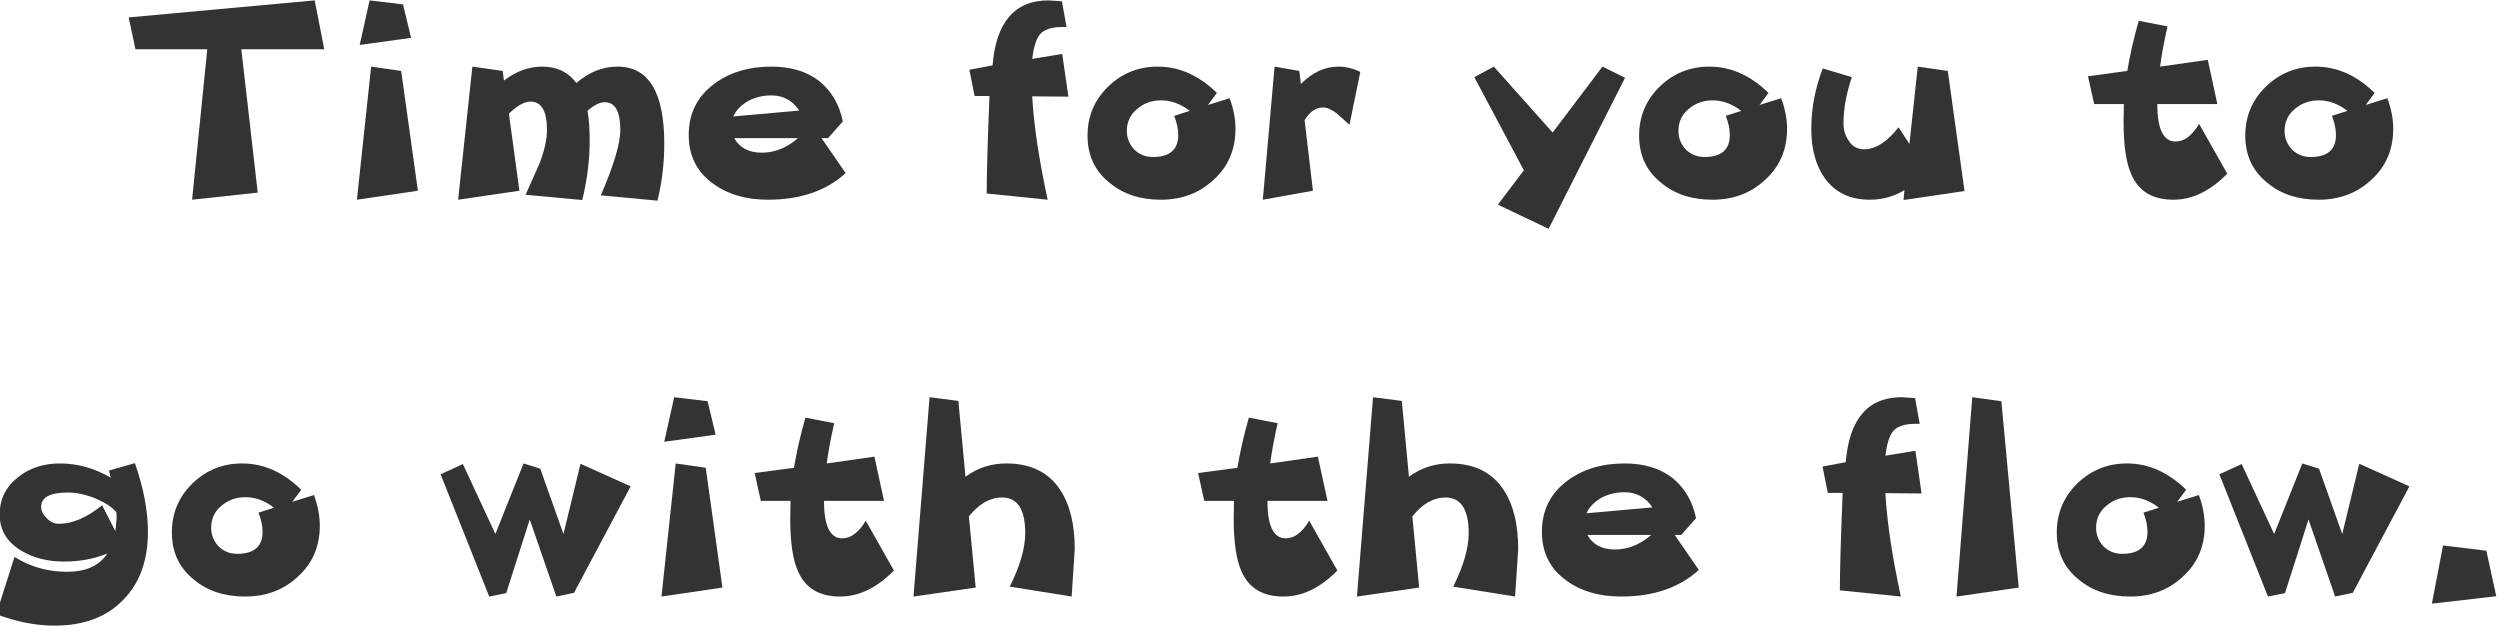 <?xml version="1.0" encoding="UTF-8" standalone="no"?>
<svg xmlns:xlink="http://www.w3.org/1999/xlink" height="31.55px" width="126.0px" xmlns="http://www.w3.org/2000/svg">
  <g transform="matrix(1.0, 0.0, 0.0, 1.0, 66.15, -3.95)">
    <g transform="matrix(1.0, 0.0, 0.0, 1.0, -67.9, 0.0)">
      <use fill="#333333" height="31.55" transform="matrix(0.312, 0.0, 0.0, 0.312, 8.0, 14.0)" width="126.0" xlink:href="#font_______W7_T0"/>
      <use fill="#333333" height="31.55" transform="matrix(0.312, 0.0, 0.0, 0.312, 18.35, 14.0)" width="126.0" xlink:href="#font_______W7_i0"/>
      <use fill="#333333" height="31.55" transform="matrix(0.312, 0.0, 0.0, 0.312, 24.2, 14.0)" width="126.0" xlink:href="#font_______W7_m0"/>
      <use fill="#333333" height="31.55" transform="matrix(0.312, 0.0, 0.0, 0.312, 35.9, 14.0)" width="126.0" xlink:href="#font_______W7_e0"/>
      <use fill="#333333" height="31.55" transform="matrix(0.312, 0.0, 0.0, 0.312, 50.2, 14.0)" width="126.0" xlink:href="#font_______W7_f0"/>
      <use fill="#333333" height="31.55" transform="matrix(0.312, 0.0, 0.0, 0.312, 56.0, 14.0)" width="126.0" xlink:href="#font_______W7_o0"/>
      <use fill="#333333" height="31.55" transform="matrix(0.312, 0.0, 0.0, 0.312, 64.6, 14.0)" width="126.0" xlink:href="#font_______W7_r0"/>
      <use fill="#333333" height="31.55" transform="matrix(0.312, 0.0, 0.0, 0.312, 75.9, 14.0)" width="126.0" xlink:href="#font_______W7_y0"/>
      <use fill="#333333" height="31.55" transform="matrix(0.312, 0.0, 0.0, 0.312, 83.8, 14.0)" width="126.0" xlink:href="#font_______W7_o0"/>
      <use fill="#333333" height="31.55" transform="matrix(0.312, 0.0, 0.0, 0.312, 92.4, 14.0)" width="126.0" xlink:href="#font_______W7_u0"/>
      <use fill="#333333" height="31.55" transform="matrix(0.312, 0.0, 0.0, 0.312, 106.75, 14.0)" width="126.0" xlink:href="#font_______W7_t0"/>
      <use fill="#333333" height="31.55" transform="matrix(0.312, 0.0, 0.0, 0.312, 114.35, 14.0)" width="126.0" xlink:href="#font_______W7_o0"/>
    </g>
    <g transform="matrix(1.0, 0.0, 0.0, 1.0, -67.9, 0.0)">
      <use fill="#333333" height="31.55" transform="matrix(0.312, 0.0, 0.0, 0.312, 1.0, 34.0)" width="126.0" xlink:href="#font_______W7_g0"/>
      <use fill="#333333" height="31.55" transform="matrix(0.312, 0.0, 0.0, 0.312, 9.85, 34.0)" width="126.0" xlink:href="#font_______W7_o0"/>
      <use fill="#333333" height="31.55" transform="matrix(0.312, 0.0, 0.0, 0.312, 23.8, 34.0)" width="126.0" xlink:href="#font_______W7_w0"/>
      <use fill="#333333" height="31.55" transform="matrix(0.312, 0.0, 0.0, 0.312, 33.7, 34.0)" width="126.0" xlink:href="#font_______W7_i0"/>
      <use fill="#333333" height="31.55" transform="matrix(0.312, 0.0, 0.0, 0.312, 39.55, 34.0)" width="126.0" xlink:href="#font_______W7_t0"/>
      <use fill="#333333" height="31.55" transform="matrix(0.312, 0.0, 0.0, 0.312, 47.15, 34.0)" width="126.0" xlink:href="#font_______W7_h0"/>
      <use fill="#333333" height="31.55" transform="matrix(0.312, 0.0, 0.0, 0.312, 61.9, 34.0)" width="126.0" xlink:href="#font_______W7_t0"/>
      <use fill="#333333" height="31.55" transform="matrix(0.312, 0.0, 0.0, 0.312, 69.5, 34.0)" width="126.0" xlink:href="#font_______W7_h0"/>
      <use fill="#333333" height="31.55" transform="matrix(0.312, 0.0, 0.0, 0.312, 78.9, 34.0)" width="126.0" xlink:href="#font_______W7_e0"/>
      <use fill="#333333" height="31.55" transform="matrix(0.312, 0.0, 0.0, 0.312, 93.2, 34.0)" width="126.0" xlink:href="#font_______W7_f0"/>
      <use fill="#333333" height="31.55" transform="matrix(0.312, 0.0, 0.0, 0.312, 99.0, 34.0)" width="126.0" xlink:href="#font_______W7_l0"/>
      <use fill="#333333" height="31.55" transform="matrix(0.312, 0.0, 0.0, 0.312, 104.85, 34.0)" width="126.0" xlink:href="#font_______W7_o0"/>
      <use fill="#333333" height="31.55" transform="matrix(0.312, 0.0, 0.0, 0.312, 113.45, 34.0)" width="126.0" xlink:href="#font_______W7_w0"/>
      <use fill="#333333" height="31.55" transform="matrix(0.312, 0.0, 0.0, 0.312, 123.35, 34.0)" width="126.0" xlink:href="#font_______W7_.0"/>
    </g>
  </g>
  <defs>
    <g id="font_______W7_T0">
      <path d="M30.8 -32.15 L30.8 -32.15 0.75 -29.4 1.85 -24.25 13.45 -24.25 11.0 0.05 21.6 -1.1 18.95 -24.25 32.35 -24.25 30.8 -32.15" fill-rule="evenodd" stroke="none"/>
    </g>
    <g id="font_______W7_i0">
      <path d="M11.6 -20.75 L11.6 -20.75 6.75 -21.45 4.45 0.05 14.3 -1.4 11.6 -20.75 M11.9 -31.5 L11.9 -31.5 6.5 -32.15 4.9 -24.95 13.2 -26.1 11.9 -31.5" fill-rule="evenodd" stroke="none"/>
    </g>
    <g id="font_______W7_m0">
      <path d="M35.35 -9.0 L35.35 -9.0 Q35.35 -21.45 27.8 -21.45 24.2 -21.45 21.15 -18.8 19.2 -21.45 15.65 -21.45 12.4 -21.45 9.45 -19.2 L9.25 -20.75 4.35 -21.45 2.05 0.05 11.95 -1.4 10.25 -13.85 Q12.25 -15.8 13.75 -15.8 16.4 -15.8 16.4 -11.2 16.4 -8.95 15.2 -5.8 L12.95 -0.75 22.1 0.1 Q23.3 -4.75 23.3 -9.55 23.3 -12.35 22.95 -14.3 24.5 -15.7 25.75 -15.7 28.25 -15.7 28.25 -11.2 28.25 -7.95 25.1 -0.65 L34.25 0.2 Q35.35 -4.25 35.35 -9.0" fill-rule="evenodd" stroke="none"/>
    </g>
    <g id="font_______W7_e0">
      <path d="M19.45 -9.9 L19.45 -9.9 Q16.75 -7.55 13.6 -7.55 10.45 -7.55 9.15 -9.9 L19.45 -9.9 M9.0 -13.4 L9.0 -13.4 Q9.7 -14.95 11.5 -15.95 13.2 -16.8 15.1 -16.8 18.05 -16.8 19.65 -14.35 L9.0 -13.4 M23.25 -9.9 L23.25 -9.9 24.3 -9.9 26.7 -12.6 Q25.85 -16.7 22.9 -19.1 19.9 -21.45 15.15 -21.45 9.65 -21.45 5.9 -18.65 1.8 -15.6 1.8 -10.4 1.8 -5.35 5.8 -2.5 9.3 0.05 14.6 0.05 22.45 0.05 27.15 -4.25 L23.25 -9.9" fill-rule="evenodd" stroke="none"/>
    </g>
    <g id="font_______W7_f0">
      <path d="M16.3 -23.5 L16.3 -23.5 11.45 -22.7 Q11.8 -25.5 12.65 -26.6 13.65 -27.85 16.3 -27.85 L17.0 -27.85 16.25 -32.0 14.1 -32.15 Q5.9 -32.15 5.05 -21.65 L1.3 -20.95 2.15 -16.7 4.55 -16.7 Q4.1 -5.65 4.1 -0.95 L13.95 0.05 Q11.85 -9.65 11.45 -16.65 L17.3 -16.6 16.3 -23.5" fill-rule="evenodd" stroke="none"/>
    </g>
    <g id="font_______W7_o0">
      <path d="M15.8 -13.5 L15.8 -13.5 Q16.45 -11.85 16.45 -10.4 16.45 -6.85 12.35 -6.85 10.6 -6.85 9.35 -8.05 8.15 -9.35 8.15 -11.05 8.15 -13.25 9.8 -14.6 11.4 -16.0 13.7 -16.0 16.1 -16.0 18.3 -14.3 L15.8 -13.5 M25.7 -11.4 L25.7 -11.4 Q25.7 -13.8 24.75 -16.35 L21.25 -15.25 22.7 -17.2 Q18.35 -21.45 13.15 -21.45 8.45 -21.45 5.1 -18.2 1.8 -14.95 1.8 -10.3 1.8 -5.5 5.4 -2.65 8.65 0.05 13.65 0.05 18.75 0.05 22.2 -3.2 25.7 -6.4 25.7 -11.4" fill-rule="evenodd" stroke="none"/>
    </g>
    <g id="font_______W7_r0">
      <path d="M18.3 -20.6 L18.3 -20.6 Q16.55 -21.45 14.75 -21.45 11.5 -21.45 8.7 -18.65 L8.45 -20.75 4.45 -21.45 2.55 0.05 10.65 -1.4 9.3 -12.8 Q10.55 -14.85 12.3 -14.85 13.25 -14.85 14.55 -13.85 L16.55 -12.05 18.3 -20.6" fill-rule="evenodd" stroke="none"/>
    </g>
    <g id="font_______W7_y0">
      <path d="M21.2 -21.45 L21.2 -21.45 13.15 -10.8 3.65 -21.45 0.5 -19.75 8.5 -4.7 4.3 0.85 12.5 4.75 24.85 -19.65 21.2 -21.45" fill-rule="evenodd" stroke="none"/>
    </g>
    <g id="font_______W7_u0">
      <path d="M24.1 -20.75 L24.1 -20.75 19.25 -21.45 17.9 -8.95 16.15 -11.65 Q13.35 -8.1 10.6 -8.1 9.0 -8.1 8.15 -9.4 7.25 -10.65 7.25 -12.3 7.25 -15.75 8.6 -19.75 L3.9 -21.15 Q2.05 -16.35 2.05 -11.4 2.05 -6.45 4.25 -3.4 6.75 0.05 11.5 0.05 14.55 0.05 17.1 -1.5 L16.95 0.1 26.8 -1.35 24.1 -20.75" fill-rule="evenodd" stroke="none"/>
    </g>
    <g id="font_______W7_t0">
      <path d="M18.7 -12.2 L18.7 -12.2 Q17.0 -9.35 14.9 -9.35 11.95 -9.35 11.95 -15.4 L21.65 -15.4 20.1 -22.55 12.4 -21.45 Q12.75 -24.2 13.6 -27.95 L8.95 -28.85 Q7.75 -24.65 7.1 -20.75 L0.75 -19.9 1.75 -15.4 6.55 -15.4 6.5 -12.55 Q6.5 -6.8 7.75 -4.05 9.5 0.05 14.55 0.05 19.1 0.05 23.25 -4.15 L18.7 -12.2" fill-rule="evenodd" stroke="none"/>
    </g>
    <g id="font_______W7_g0">
      <path d="M21.25 -12.75 L21.25 -12.75 21.05 -10.5 18.9 -14.7 Q15.2 -11.7 11.9 -11.7 10.85 -11.7 10.0 -12.55 9.05 -13.45 9.05 -14.45 9.05 -16.75 13.35 -16.75 15.6 -16.75 18.05 -15.7 20.3 -14.7 21.2 -13.55 L21.25 -12.75 M26.3 -10.4 L26.3 -10.4 Q26.3 -15.45 24.2 -21.5 L20.0 -20.3 20.3 -19.15 Q16.35 -21.45 12.1 -21.45 8.15 -21.45 5.4 -19.3 2.35 -16.95 2.35 -13.2 2.35 -9.45 5.85 -7.35 8.8 -5.6 12.75 -5.6 16.55 -5.6 19.75 -6.9 17.8 -3.95 13.25 -3.95 8.55 -3.95 4.75 -6.35 L1.8 2.9 Q6.7 4.75 11.2 4.75 18.25 4.75 22.25 0.65 26.3 -3.4 26.3 -10.4" fill-rule="evenodd" stroke="none"/>
    </g>
    <g id="font_______W7_w0">
      <path d="M23.1 -21.4 L23.1 -21.4 20.35 -10.05 16.6 -20.6 13.9 -21.45 9.35 -10.05 4.1 -21.35 0.5 -19.7 8.35 0.05 11.1 -0.5 14.9 -12.4 19.2 0.05 22.05 -0.55 31.2 -17.75 23.1 -21.4" fill-rule="evenodd" stroke="none"/>
    </g>
    <g id="font_______W7_h0">
      <path d="M28.1 -7.6 L28.1 -7.6 Q28.1 -13.7 25.7 -17.25 22.9 -21.45 17.05 -21.45 13.35 -21.45 10.45 -19.3 L9.3 -31.55 4.65 -32.15 2.05 0.05 12.1 -1.4 11.0 -12.9 Q13.45 -15.95 16.35 -15.95 20.1 -15.95 20.1 -10.2 20.1 -6.55 17.6 -1.55 L27.6 0.05 28.1 -7.6" fill-rule="evenodd" stroke="none"/>
    </g>
    <g id="font_______W7_l0">
      <path d="M11.6 -31.5 L11.6 -31.5 6.9 -32.15 4.35 0.05 14.4 -1.4 11.6 -31.5" fill-rule="evenodd" stroke="none"/>
    </g>
    <g id="font_______W7_.0">
      <path d="M11.9 -7.35 L11.9 -7.35 4.9 -8.2 3.1 1.2 13.5 0.0 11.9 -7.35" fill-rule="evenodd" stroke="none"/>
    </g>
  </defs>
</svg>
